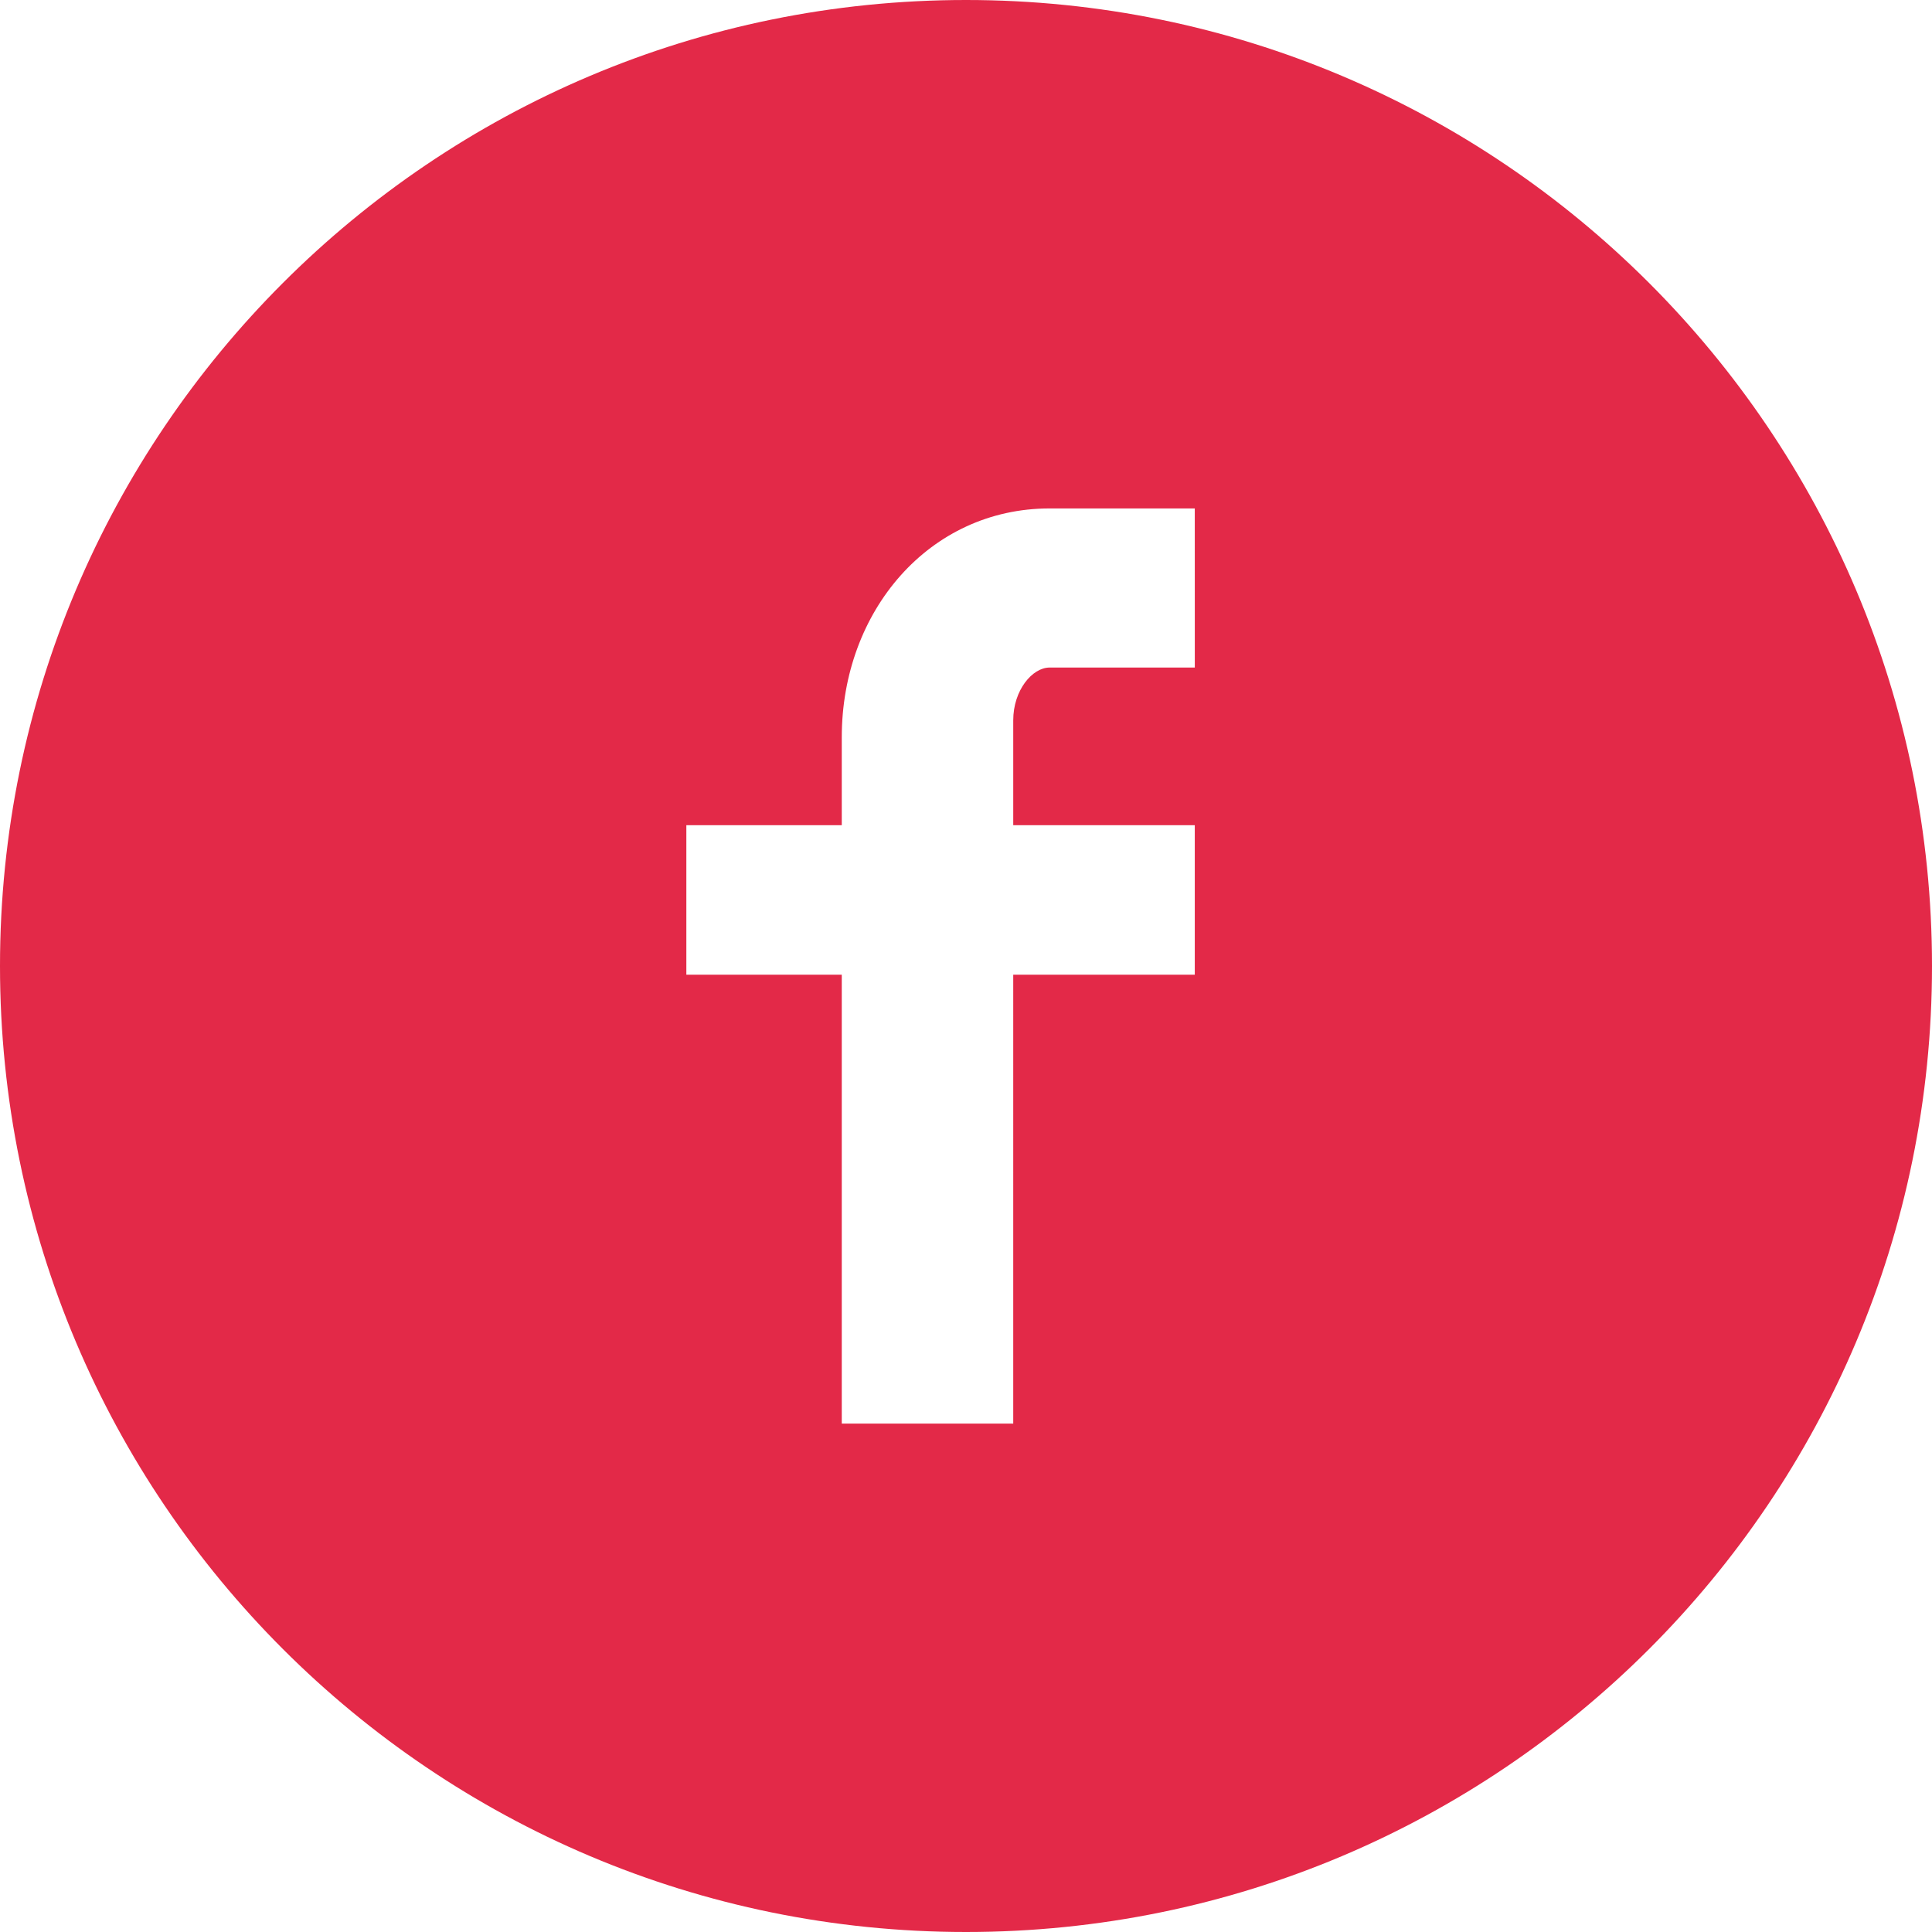 <?xml version="1.0" encoding="utf-8"?>
<!-- Generator: Adobe Illustrator 16.0.0, SVG Export Plug-In . SVG Version: 6.00 Build 0)  -->
<!DOCTYPE svg PUBLIC "-//W3C//DTD SVG 1.1//EN" "http://www.w3.org/Graphics/SVG/1.1/DTD/svg11.dtd">
<svg version="1.1" id="Capa_1" xmlns="http://www.w3.org/2000/svg" xmlns:xlink="http://www.w3.org/1999/xlink" x="0px" y="0px"
	 width="512px" height="512px" viewBox="0 0 512 512" enable-background="new 0 0 512 512" xml:space="preserve">
<g>
	<path fill="#E32948" d="M256,0C114.613,0,0,114.613,0,256c0,141.393,114.613,256,256,256s256-114.607,256-256
		C512,114.613,397.387,0,256,0z M316.635,176.907h-38.49c-4.555,0-9.627,5.979-9.627,13.989v27.792h48.111v39.617h-48.111V377.27
		h-45.44V258.305h-41.189v-39.617h41.189v-23.317c0-33.435,23.211-60.629,55.062-60.629h38.49L316.635,176.907L316.635,176.907z"/>
</g>
</svg>
